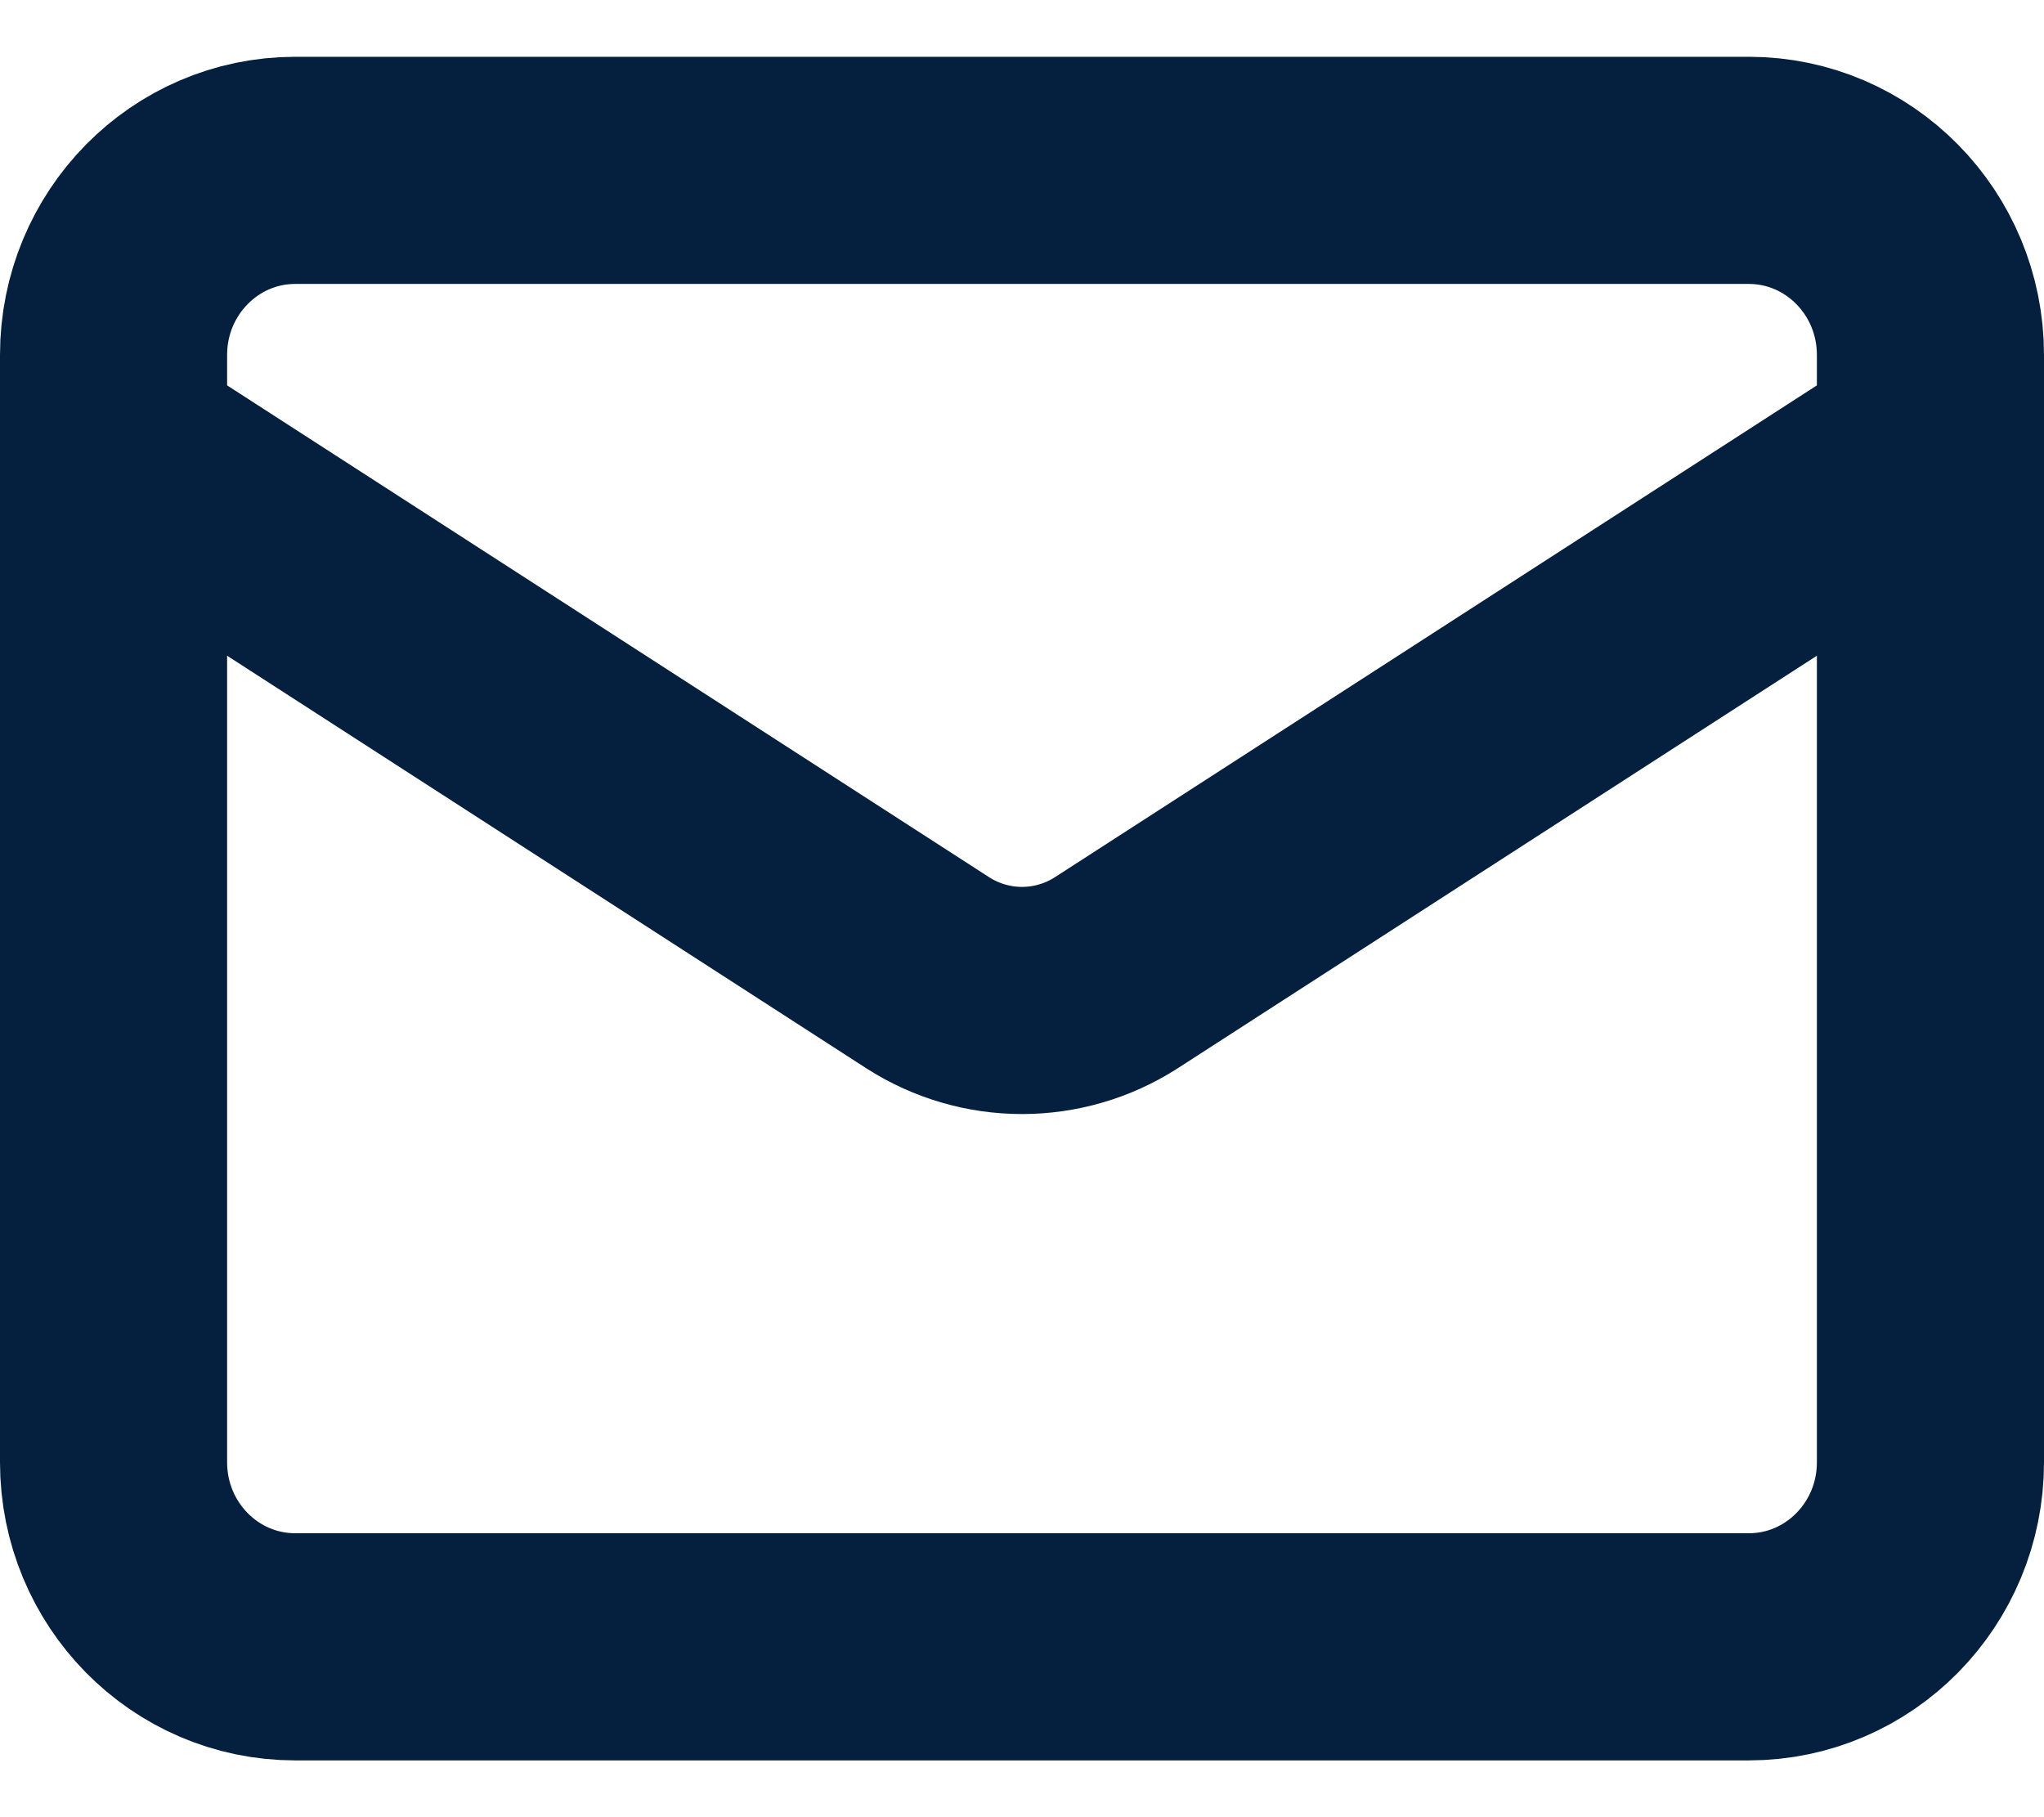 <svg width="18" height="16" viewBox="0 0 18 16" fill="none" xmlns="http://www.w3.org/2000/svg">
<path d="M15.4 1.5H2.6C1.716 1.5 1 2.228 1 3.125V12.875C1 13.773 1.716 14.5 2.6 14.5H15.4C16.284 14.5 17 13.773 17 12.875V3.125C17 2.228 16.284 1.5 15.4 1.5Z" stroke="#04203E" stroke-width="2" stroke-linecap="round" stroke-linejoin="round"/>
<path d="M17 3.938L9.824 8.569C9.577 8.726 9.291 8.809 9 8.809C8.709 8.809 8.423 8.726 8.176 8.569L1 3.938" stroke="#04203E" stroke-width="2" stroke-linecap="round" stroke-linejoin="round"/>
</svg>
